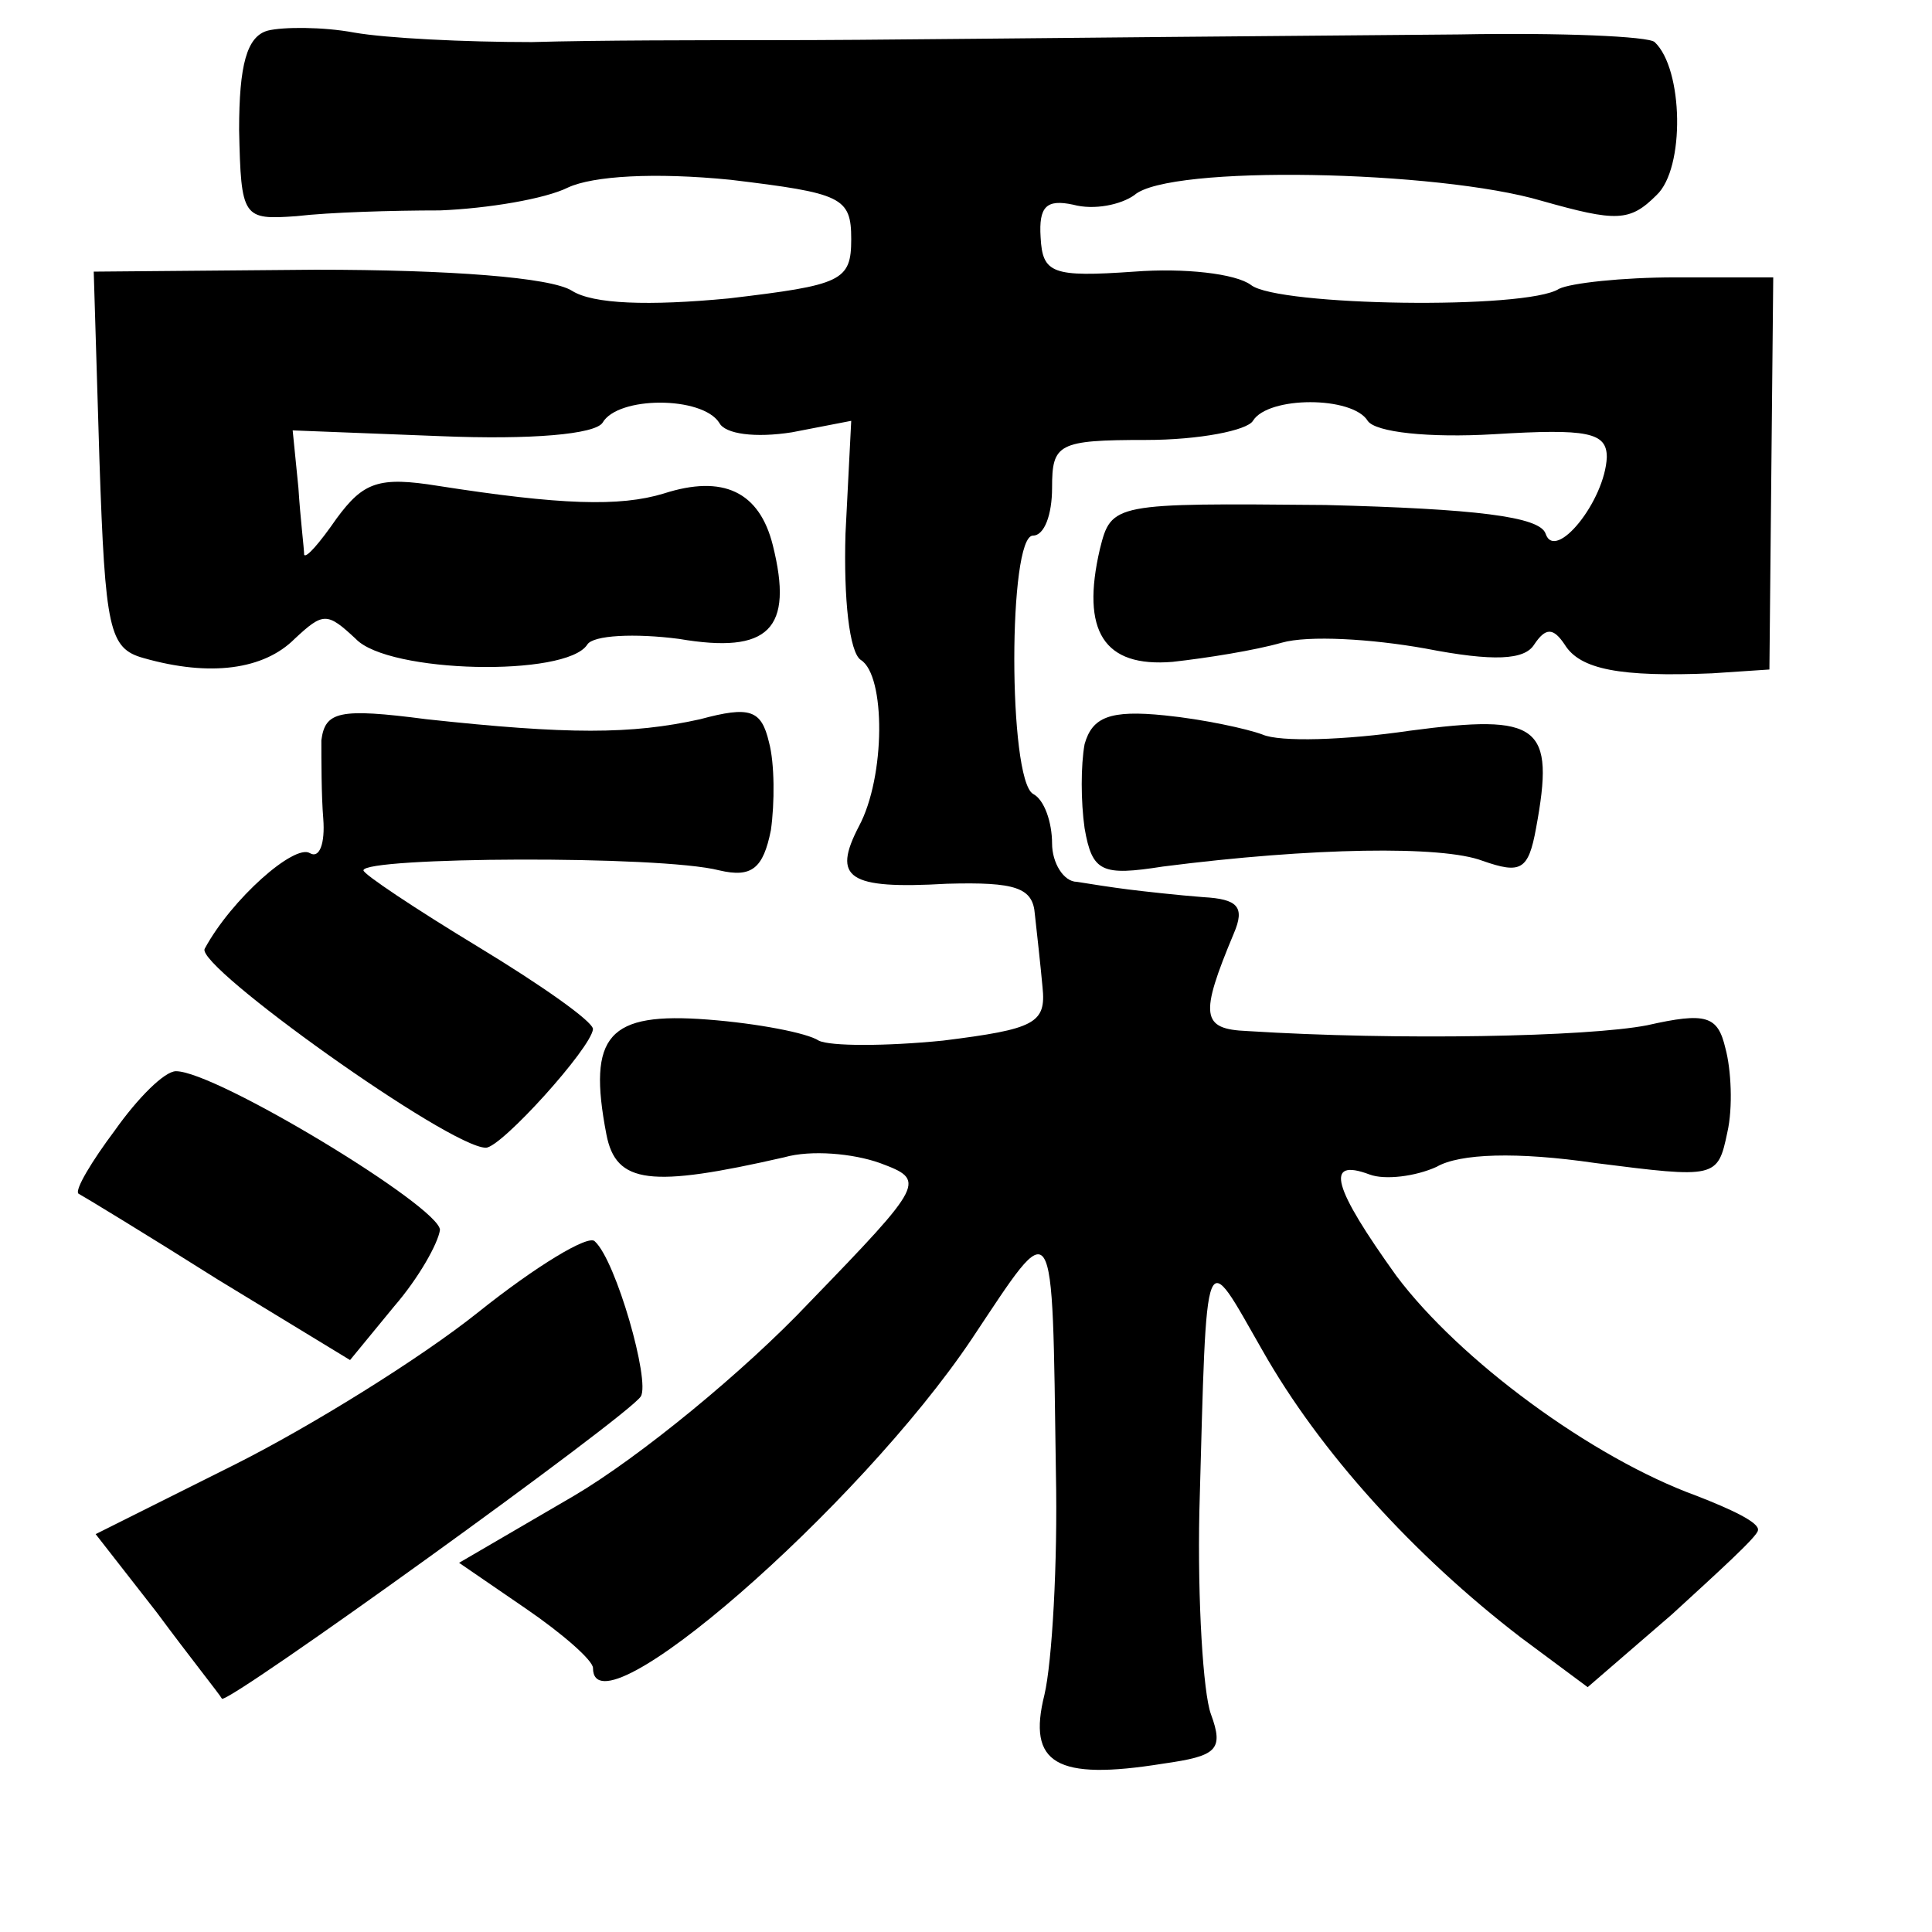<?xml version="1.0" standalone="no"?>
<!DOCTYPE svg PUBLIC "-//W3C//DTD SVG 20010904//EN"
 "http://www.w3.org/TR/2001/REC-SVG-20010904/DTD/svg10.dtd">
<svg version="1.0" xmlns="http://www.w3.org/2000/svg"
 width="101pt" height="101pt" viewBox="0 0 101 101"
 preserveAspectRatio="xMidYMid meet">
<g transform="translate(0,101) scale(0.1,-0.1)"
fill="#000000" stroke="none">
<path d="M140 994 c-11 -3 -15 -18 -15 -52 1 -46 2 -47 30 -45 17 2 50 3 75 3
25 1 55 6 67 12 13 6 45 8 85 4 58 -7 63 -9 63 -31 0 -22 -5 -24 -64 -31 -42
-4 -71 -3 -82 4 -11 7 -64 11 -134 11 l-116 -1 3 -99 c3 -88 5 -98 23 -103 35
-10 63 -6 79 10 15 14 17 14 32 0 17 -18 110 -20 121 -3 3 5 25 6 48 3 47 -8
60 5 49 49 -7 28 -26 37 -57 27 -23 -7 -54 -6 -118 4 -31 5 -39 2 -53 -17 -9
-13 -16 -21 -17 -19 0 3 -2 19 -3 35 l-3 30 77 -3 c48 -2 81 1 85 7 8 14 52
14 61 0 3 -6 19 -8 38 -5 l31 6 -3 -59 c-1 -34 2 -62 8 -66 13 -8 13 -61 -1
-87 -14 -27 -6 -33 46 -30 36 1 45 -2 46 -16 1 -9 3 -27 4 -38 2 -19 -4 -22
-52 -28 -30 -3 -59 -3 -65 0 -6 4 -32 9 -58 11 -52 4 -63 -8 -53 -60 5 -26 23
-28 93 -12 14 4 36 2 50 -3 24 -9 24 -10 -37 -73 -34 -36 -89 -81 -123 -101
l-60 -35 35 -24 c19 -13 35 -27 35 -31 0 -37 139 84 198 172 44 66 42 70 44
-70 1 -47 -2 -99 -6 -116 -9 -36 6 -45 62 -36 28 4 32 7 25 26 -4 11 -7 59 -6
106 4 144 2 138 33 84 30 -53 79 -107 135 -150 l35 -26 44 38 c24 22 45 41 45
44 1 4 -14 11 -32 18 -55 20 -124 71 -157 115 -33 46 -38 62 -14 53 8 -3 24
-1 35 4 12 7 42 8 83 2 63 -8 64 -8 69 16 3 13 2 33 -1 44 -4 17 -10 19 -41
12 -31 -6 -130 -8 -209 -3 -24 1 -25 8 -7 51 6 14 2 18 -16 19 -13 1 -31 3
-39 4 -8 1 -21 3 -27 4 -7 0 -13 10 -13 20 0 11 -4 23 -10 26 -13 8 -13 135 0
135 6 0 10 11 10 25 0 23 3 25 49 25 28 0 53 5 56 10 8 13 52 13 60 0 4 -6 32
-9 66 -7 49 3 59 1 59 -12 -1 -23 -27 -55 -32 -40 -3 9 -37 13 -115 15 -111 1
-112 1 -118 -23 -10 -43 2 -62 38 -59 18 2 43 6 57 10 14 4 47 2 75 -3 36 -7
52 -6 57 2 6 9 10 9 16 0 8 -13 29 -17 77 -15 l30 2 1 103 1 102 -51 0 c-28 0
-55 -3 -61 -6 -17 -11 -147 -9 -161 2 -8 6 -35 9 -61 7 -43 -3 -48 -1 -49 18
-1 16 3 20 17 17 11 -3 25 0 32 5 18 16 159 13 213 -3 39 -11 46 -11 60 3 15
14 14 66 -1 80 -3 3 -49 5 -102 4 -246 -2 -302 -3 -360 -3 -35 0 -91 0 -125
-1 -35 0 -76 2 -93 5 -16 3 -37 3 -45 1z"/>
<path d="M168 623 c0 -10 0 -29 1 -41 1 -13 -2 -21 -7 -18 -8 5 -41 -24 -55
-50 -5 -9 128 -104 147 -104 8 0 55 52 56 62 0 4 -27 23 -60 43 -33 20 -60 38
-60 40 0 7 155 8 186 0 17 -4 23 1 27 21 2 14 2 35 -1 46 -4 17 -10 19 -36 12
-36 -8 -69 -8 -143 0 -46 6 -53 4 -55 -11z"/>
<path d="M567 621 c-2 -11 -2 -30 0 -44 4 -23 9 -25 41 -20 78 10 146 11 167
3 20 -7 24 -5 28 17 10 54 2 60 -66 51 -34 -5 -68 -6 -77 -2 -8 3 -31 8 -51
10 -29 3 -38 -1 -42 -15z"/>
<path d="M60 419 c-12 -16 -21 -31 -19 -33 2 -1 35 -21 73 -45 l69 -42 23 28
c13 15 23 33 24 40 0 12 -117 83 -138 83 -6 0 -20 -14 -32 -31z"/>
<path d="M250 324 c-30 -24 -88 -60 -128 -80 l-72 -36 32 -41 c17 -23 33 -43
34 -45 2 -4 213 148 219 158 5 8 -13 71 -24 81 -3 4 -31 -13 -61 -37z"/>
</g>
</svg>

